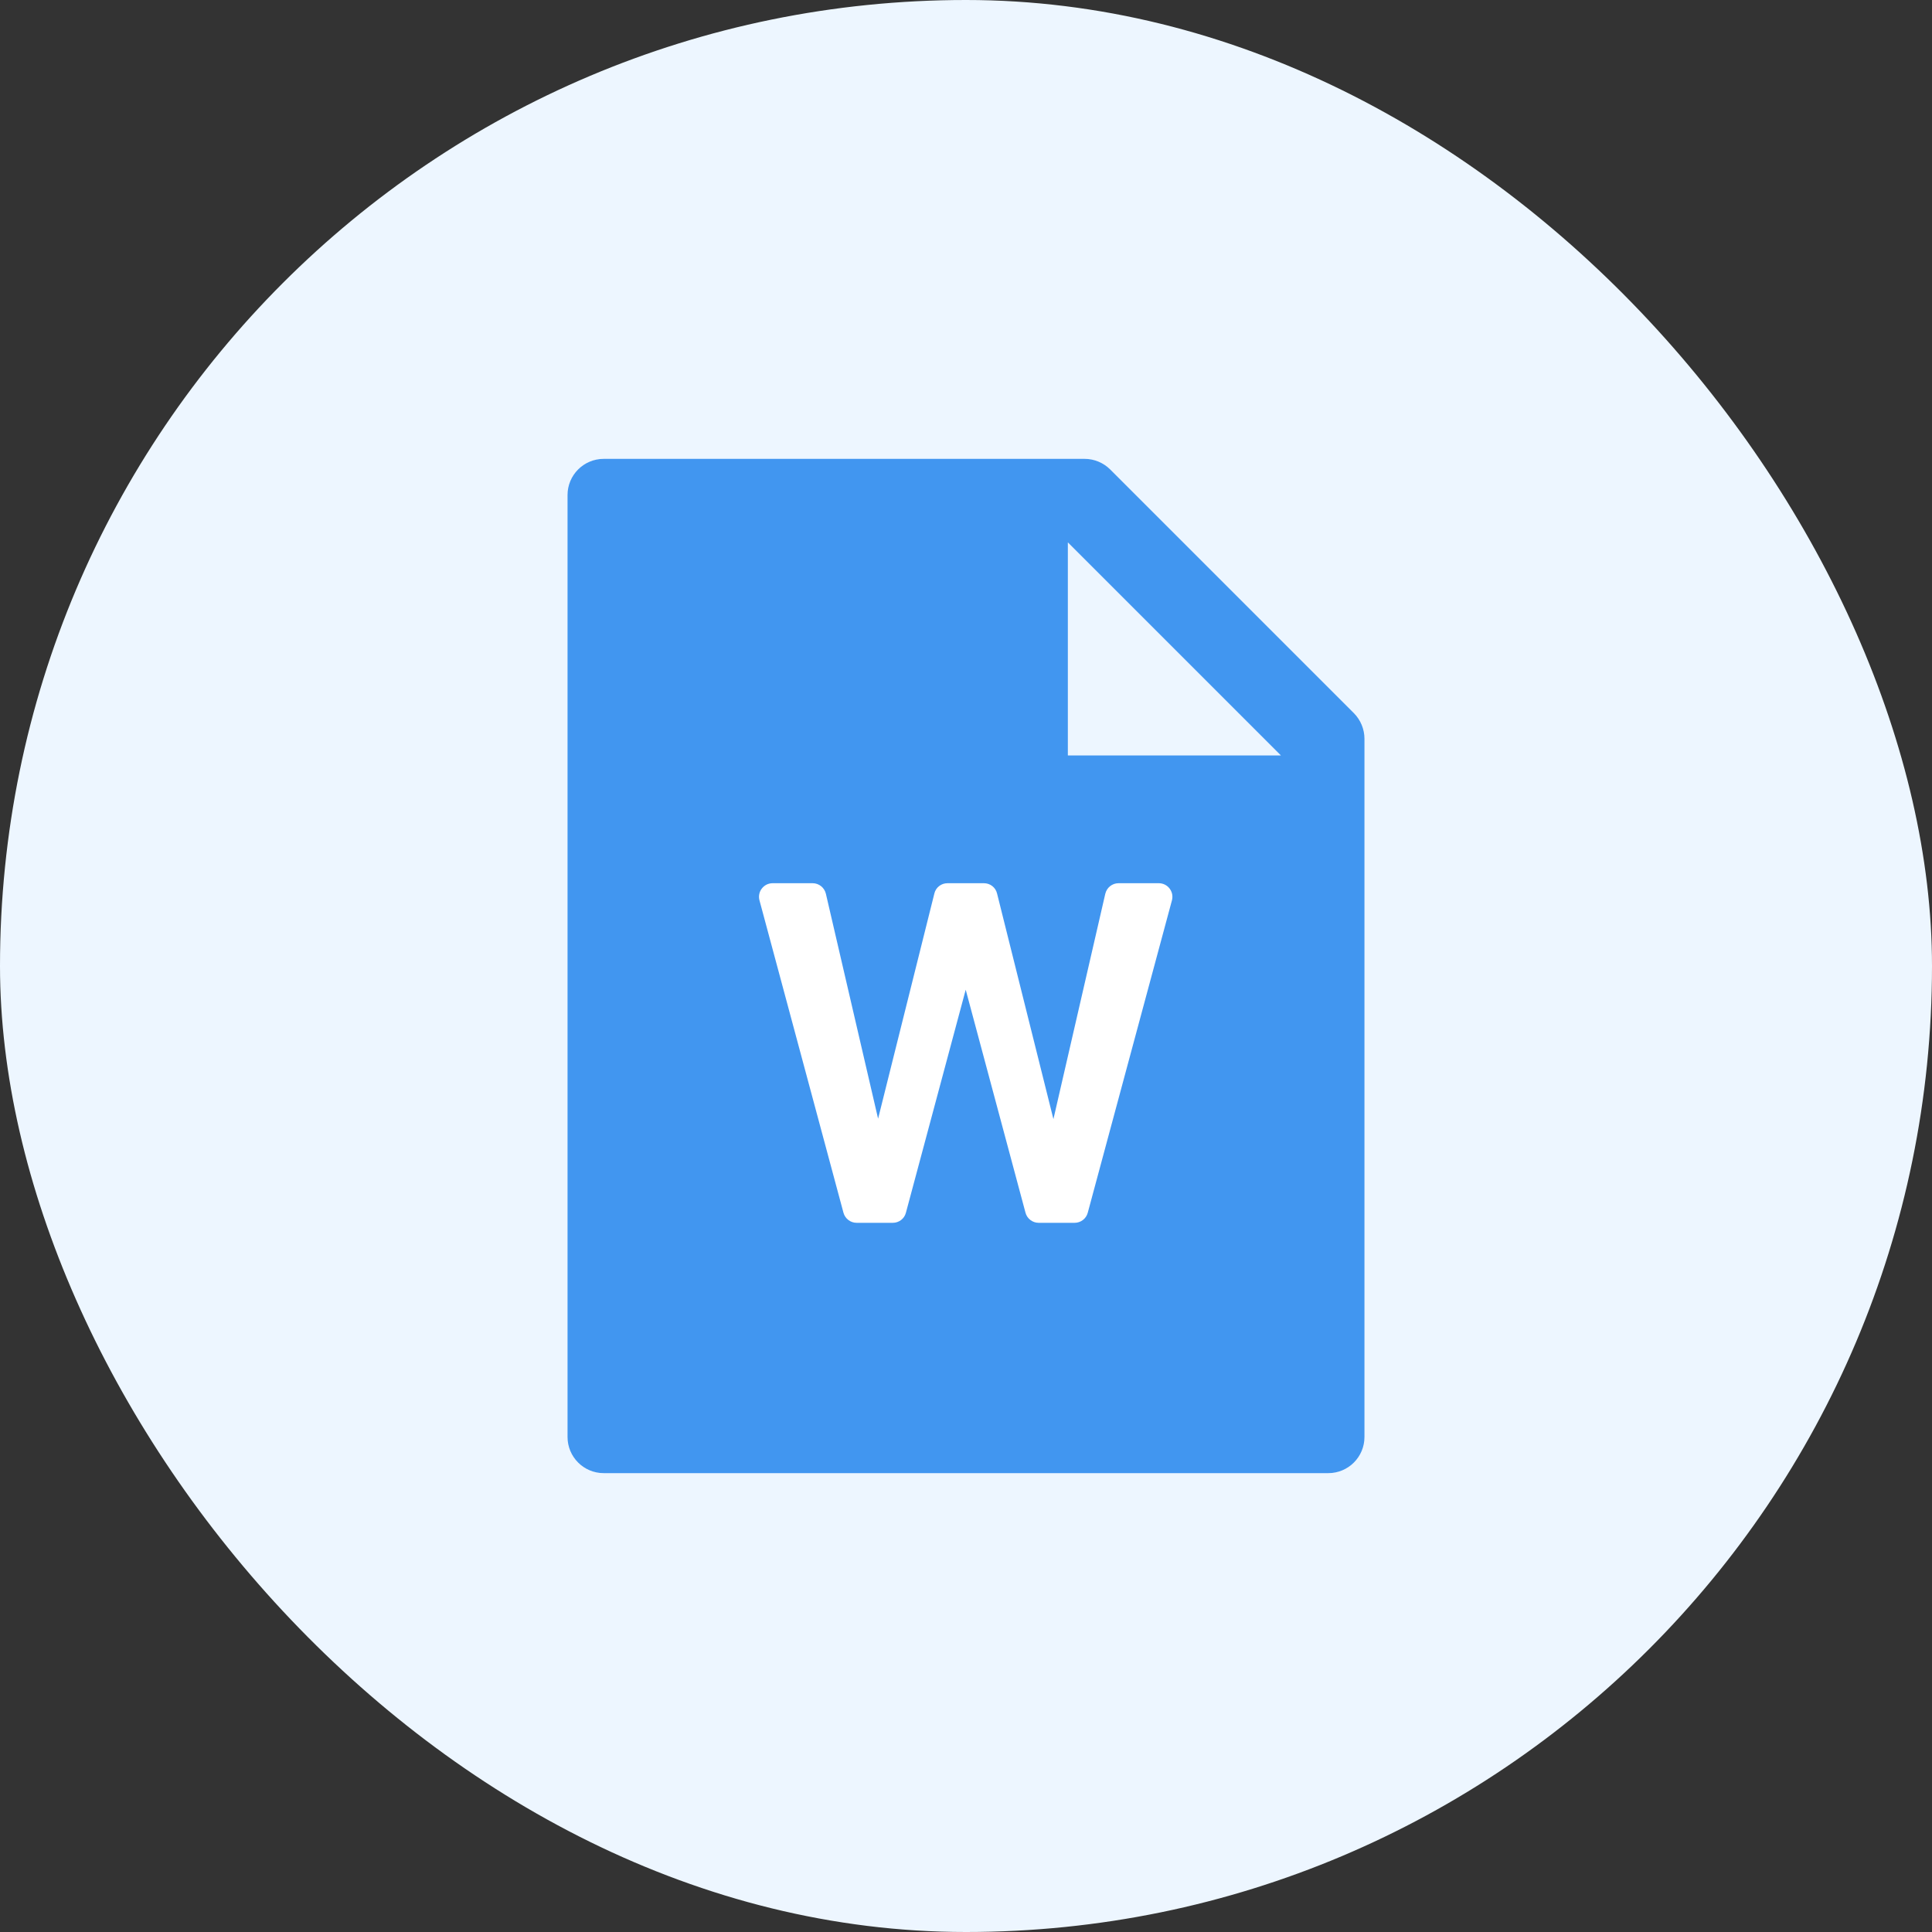<svg width="40" height="40" viewBox="0 0 40 40" fill="none" xmlns="http://www.w3.org/2000/svg">
<rect x="0" y="0" width="40" height="40" fill="#333333" stroke="none"/>
<rect width="40" height="40" rx="20" fill="#EDF6FF"/>
<path d="M28.03 14.764L22.986 9.72C22.845 9.58 22.655 9.5 22.456 9.5H12.5C12.085 9.5 11.75 9.835 11.75 10.25V29.75C11.75 30.165 12.085 30.5 12.5 30.5H27.5C27.915 30.5 28.25 30.165 28.25 29.75V15.296C28.25 15.097 28.17 14.905 28.03 14.764ZM26.52 15.641H22.109V11.23L26.52 15.641ZM26.562 28.812H13.438V11.188H20.516V16.25C20.516 16.511 20.619 16.762 20.804 16.946C20.988 17.131 21.239 17.234 21.5 17.234H26.562V28.812ZM20.377 19.062H19.623C19.494 19.062 19.381 19.149 19.351 19.276L18.186 23.938L17.105 19.28C17.075 19.154 16.962 19.062 16.831 19.062H16.002C15.959 19.063 15.916 19.073 15.877 19.092C15.839 19.111 15.805 19.138 15.779 19.173C15.752 19.207 15.734 19.247 15.726 19.289C15.717 19.331 15.719 19.375 15.73 19.416L17.469 25.885C17.502 26.007 17.614 26.094 17.741 26.094H18.491C18.617 26.094 18.73 26.009 18.762 25.885L20 21.268L21.238 25.885C21.27 26.007 21.383 26.094 21.509 26.094H22.255C22.381 26.094 22.494 26.009 22.527 25.885L24.27 19.416C24.281 19.375 24.282 19.331 24.274 19.289C24.265 19.247 24.247 19.207 24.221 19.173C24.195 19.139 24.161 19.111 24.123 19.092C24.084 19.073 24.041 19.063 23.998 19.062H23.164C23.033 19.062 22.92 19.154 22.89 19.28L21.816 23.947L20.649 19.276C20.619 19.149 20.506 19.062 20.377 19.062Z" fill="white"/>
<path d="M28.03 14.764L22.986 9.72C22.845 9.58 22.655 9.5 22.456 9.5H12.5C12.085 9.5 11.75 9.835 11.75 10.25V29.75C11.75 30.165 12.085 30.5 12.5 30.5H27.5C27.915 30.5 28.25 30.165 28.25 29.75V15.296C28.25 15.097 28.17 14.905 28.03 14.764ZM26.52 15.641H22.109V11.23L26.52 15.641Z" fill="#4196F0"/>
<path d="M20.371 18.286H19.617C19.488 18.286 19.375 18.372 19.345 18.499L18.18 23.161L17.099 18.504C17.069 18.377 16.956 18.286 16.825 18.286H15.996C15.953 18.286 15.91 18.296 15.871 18.315C15.833 18.334 15.799 18.362 15.773 18.396C15.746 18.43 15.728 18.47 15.72 18.512C15.711 18.554 15.713 18.598 15.724 18.64L17.463 25.108C17.496 25.23 17.608 25.317 17.735 25.317H18.485C18.611 25.317 18.724 25.233 18.756 25.108L19.994 20.491L21.232 25.108C21.264 25.23 21.377 25.317 21.503 25.317H22.249C22.375 25.317 22.488 25.233 22.521 25.108L24.264 18.64C24.275 18.598 24.276 18.554 24.268 18.512C24.259 18.47 24.241 18.43 24.215 18.396C24.189 18.362 24.155 18.334 24.117 18.315C24.078 18.296 24.035 18.286 23.992 18.286H23.158C23.027 18.286 22.914 18.377 22.884 18.504L21.81 23.17L20.643 18.499C20.613 18.372 20.5 18.286 20.371 18.286Z" fill="white"/>
</svg>
